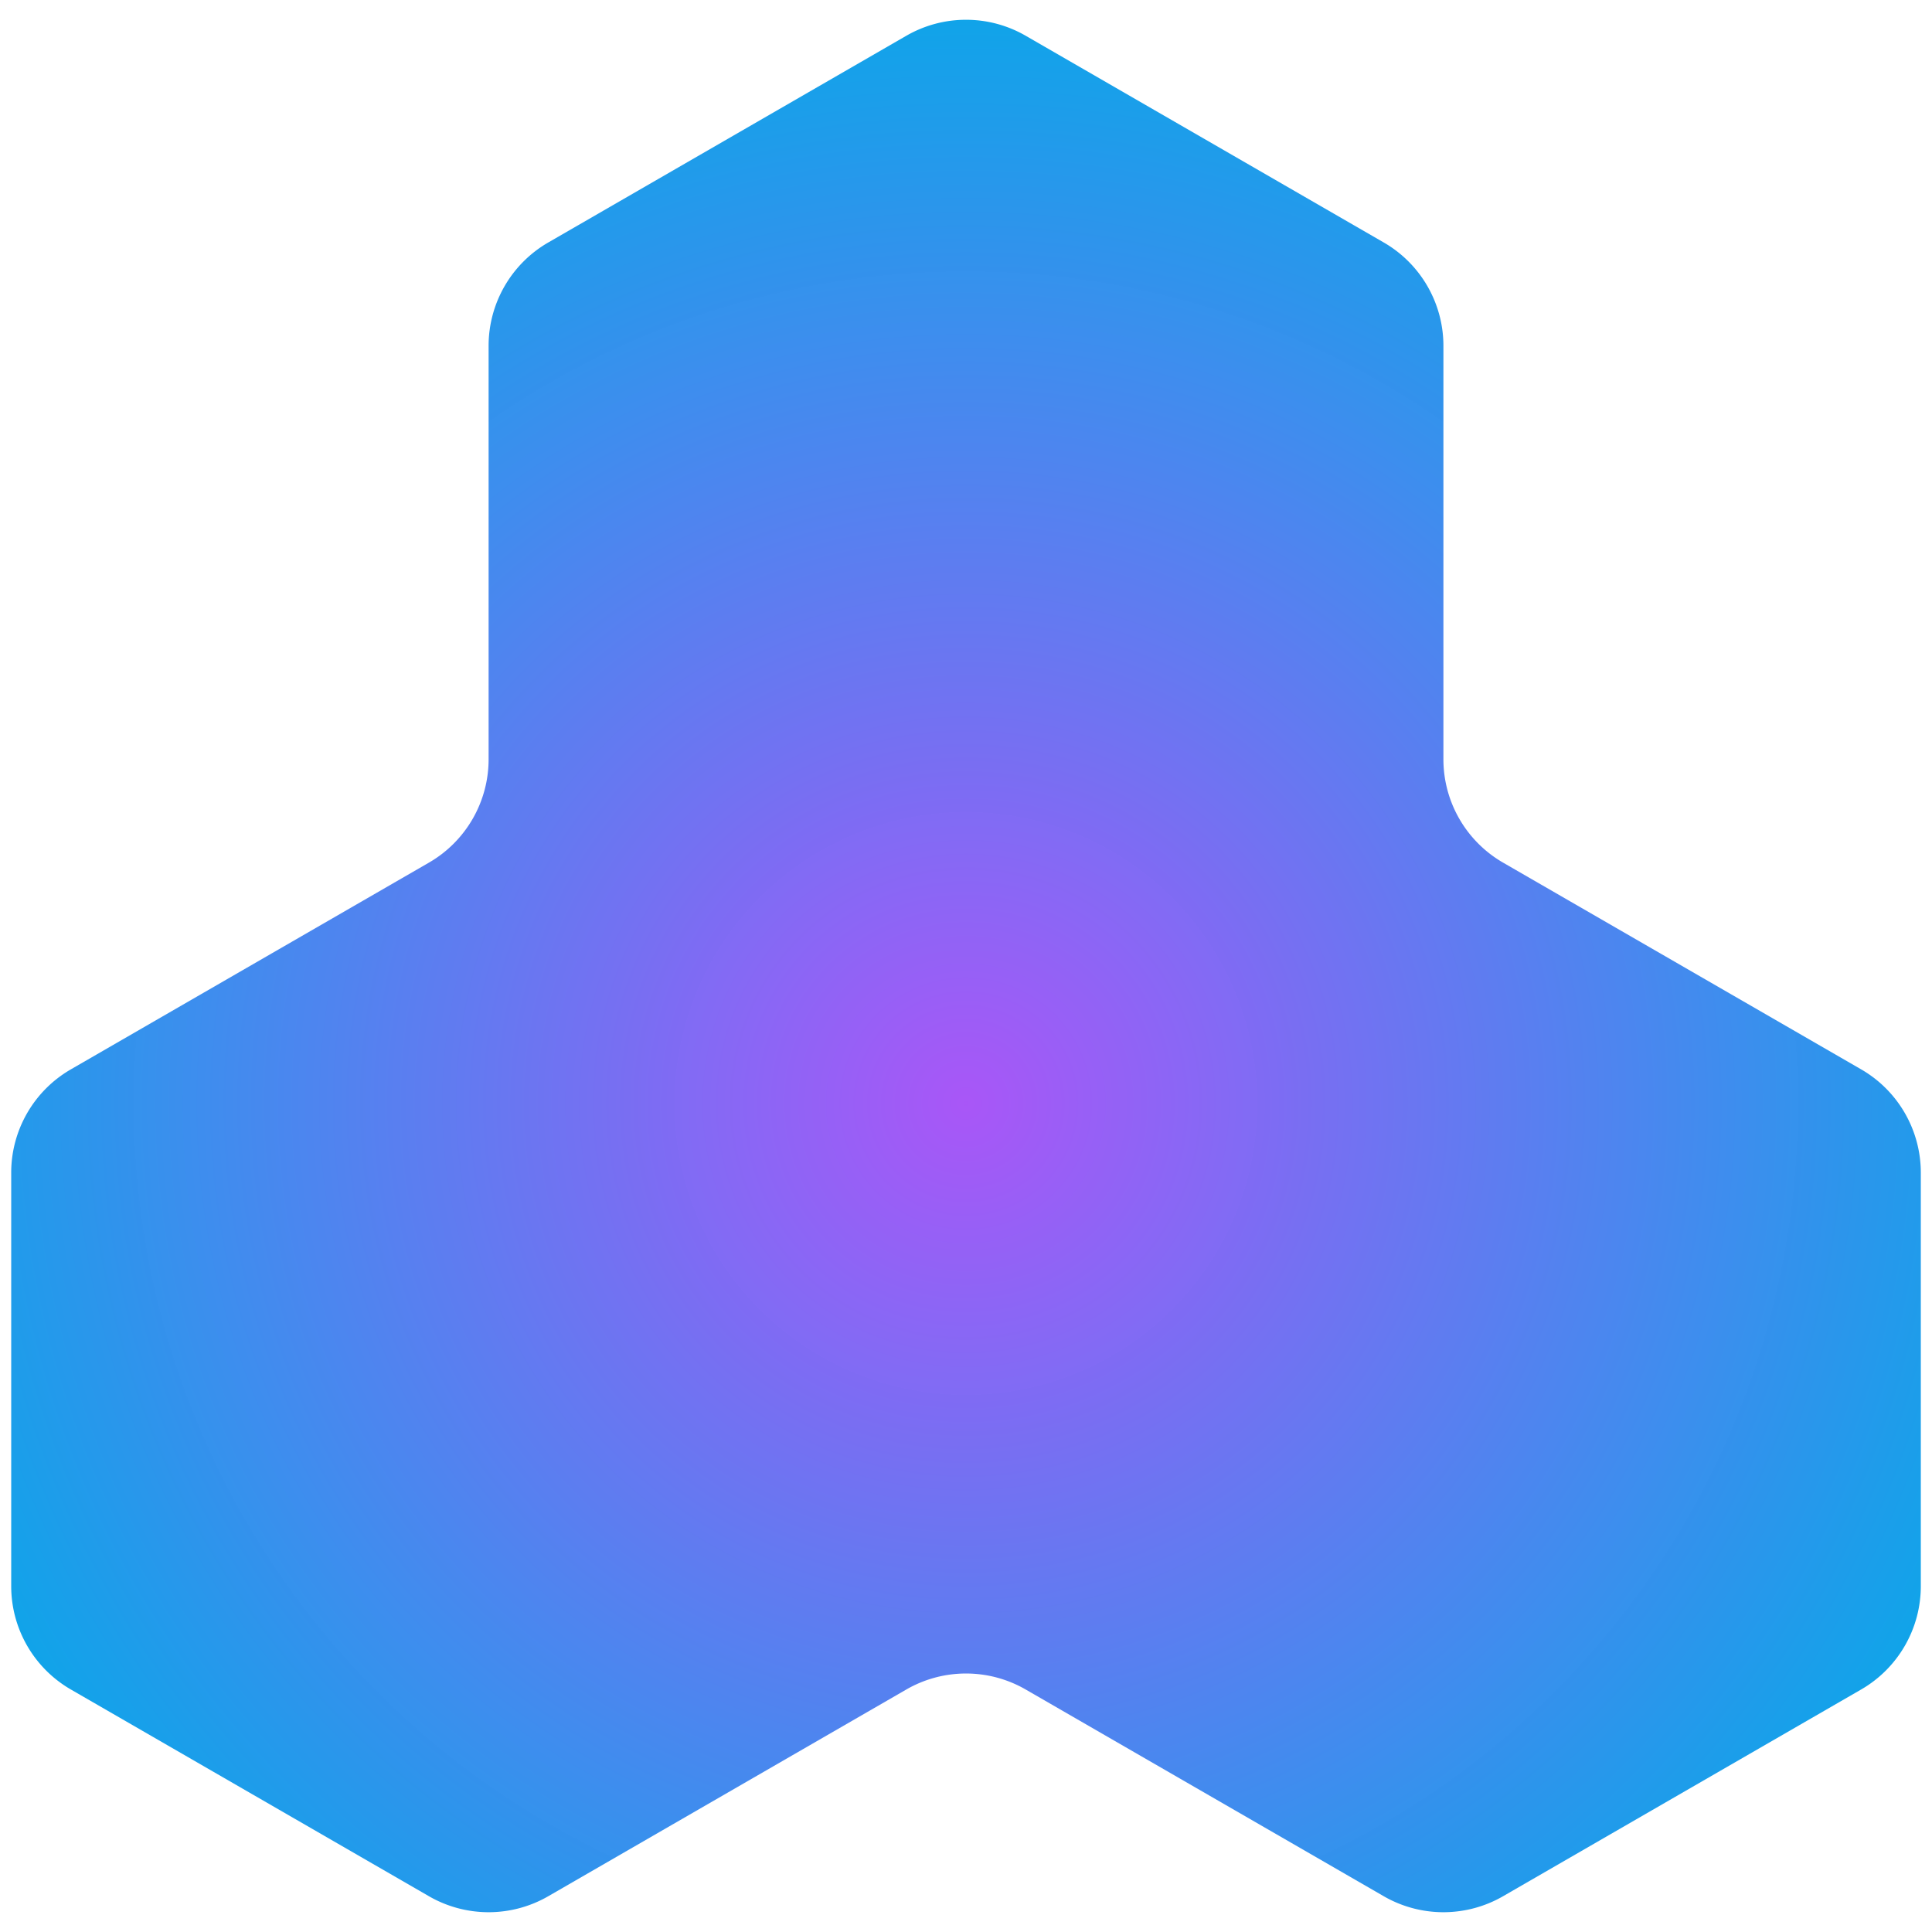 <?xml version="1.0" encoding="UTF-8" standalone="no"?>
<!-- Created with Inkscape (http://www.inkscape.org/) -->

<svg
   width="195.433mm"
   height="195.433mm"
   viewBox="0 0 195.433 195.433"
   version="1.1"
   id="svg44615"
   inkscape:version="1.1.2 (0a00cf5339, 2022-02-04)"
   sodipodi:docname="logo.svg"
   xmlns:inkscape="http://www.inkscape.org/namespaces/inkscape"
   xmlns:sodipodi="http://sodipodi.sourceforge.net/DTD/sodipodi-0.dtd"
   xmlns:xlink="http://www.w3.org/1999/xlink"
   xmlns="http://www.w3.org/2000/svg"
   xmlns:svg="http://www.w3.org/2000/svg">
  <sodipodi:namedview
     id="namedview44617"
     pagecolor="#ffffff"
     bordercolor="#666666"
     borderopacity="1.0"
     inkscape:pageshadow="2"
     inkscape:pageopacity="0.0"
     inkscape:pagecheckerboard="0"
     inkscape:document-units="mm"
     showgrid="false"
     inkscape:zoom="0.44908762"
     inkscape:cx="346.2576"
     inkscape:cy="547.7773"
     inkscape:window-width="1366"
     inkscape:window-height="731"
     inkscape:window-x="0"
     inkscape:window-y="0"
     inkscape:window-maximized="1"
     inkscape:current-layer="layer1"
     fit-margin-top="0"
     fit-margin-left="0"
     fit-margin-right="0"
     fit-margin-bottom="0" />
  <defs
     id="defs44612">
    <linearGradient
       inkscape:collect="always"
       id="linearGradient2001">
      <stop
         style="stop-color:#a855f7;stop-opacity:0.992"
         offset="0"
         id="stop1997" />
      <stop
         style="stop-color:#0ea5e9;stop-opacity:1"
         offset="1"
         id="stop1999" />
    </linearGradient>
    <inkscape:path-effect
       effect="fillet_chamfer"
       id="path-effect1814"
       is_visible="true"
       lpeversion="1"
       satellites_param="F,1,0,1,0,0.125,0,1 @ F,1,0,1,0,0.125,0,1 @ F,1,0,1,0,0.125,0,1 @ F,1,0,1,0,0.125,0,1 @ F,1,0,1,0,0.125,0,1 @ F,1,0,1,0,0.125,0,1 @ F,1,0,1,0,0.125,0,1 @ F,1,0,1,0,0.125,0,1 @ F,1,0,1,0,0.125,0,1 @ F,1,0,1,0,0.125,0,1 @ F,1,0,1,0,0.125,0,1 @ F,1,0,1,0,0.125,0,1"
       unit="px"
       method="auto"
       mode="F"
       radius="12.5"
       chamfer_steps="1"
       flexible="true"
       use_knot_distance="true"
       apply_no_radius="true"
       apply_with_radius="true"
       only_selected="false"
       hide_knots="false" />
    <radialGradient
       inkscape:collect="always"
       xlink:href="#linearGradient2001"
       id="radialGradient2003"
       cx="106.468"
       cy="269.468"
       fx="106.468"
       fy="269.468"
       r="96.716"
       gradientTransform="matrix(1.153,0,1.9586013e-8,1.153,-15.302,-41.387)"
       gradientUnits="userSpaceOnUse" />
  </defs>
  <g
     inkscape:label="Layer 1"
     inkscape:groupmode="layer"
     id="layer1"
     transform="translate(-9.752,-157.685)">
    <path
       style="fill:url(#radialGradient2003);fill-opacity:1;stroke:none;stroke-width:0.265px;stroke-linecap:butt;stroke-linejoin:miter;stroke-opacity:1"
       d="m 101.432,161.302 -36.219,20.911 a 12.073,12.073 120 0 0 -6.036,10.455 l 3e-6,41.822 a 12.073,12.073 120 0 1 -6.036,10.455 l -36.219,20.911 a 12.073,12.073 120 0 0 -6.036,10.455 v 41.822 a 12.073,12.073 60 0 0 6.036,10.455 l 36.219,20.911 a 12.073,12.073 5.1374807e-7 0 0 12.073,0 l 36.219,-20.911 a 12.073,12.073 1.0274962e-6 0 1 12.073,0 l 36.219,20.911 a 12.073,12.073 0 0 0 12.073,0 l 36.219,-20.911 a 12.073,12.073 120 0 0 6.036,-10.455 v -41.822 a 12.073,12.073 60 0 0 -6.036,-10.455 l -36.219,-20.911 a 12.073,12.073 60 0 1 -6.036,-10.455 v -41.822 a 12.073,12.073 60 0 0 -6.036,-10.455 l -36.219,-20.911 a 12.073,12.073 1.7981181e-6 0 0 -12.073,0 z"
       id="path1812"
       inkscape:path-effect="#path-effect1814"
       inkscape:original-d="m 107.46862,157.81699 -48.291767,27.88126 3e-6,55.76253 -48.291762,27.88126 v 55.76252 l 48.291762,27.88126 48.291764,-27.88126 48.29176,27.88126 48.29176,-27.88126 v -55.76252 l -48.29176,-27.88127 v -55.76252 z" />
    <g
       id="g1554"
       transform="translate(1.001)"
       style="fill:none;stroke:none">
      <path
         sodipodi:type="star"
         style="fill:none;stroke:none;stroke-linejoin:round"
         id="path1429"
         inkscape:flatsided="true"
         sodipodi:sides="6"
         sodipodi:cx="43.862209"
         sodipodi:cy="265.55536"
         sodipodi:r1="210.756"
         sodipodi:r2="182.52003"
         sodipodi:arg1="-0.52359878"
         sodipodi:arg2="0"
         inkscape:rounded="0"
         inkscape:randomized="0"
         d="m 226.382,160.177 0,210.756 -182.52,105.378 -182.52,-105.378 0,-210.756 L 43.862,54.799 Z"
         transform="matrix(0.265,0,0,0.265,46.571,226.962)" />
      <path
         sodipodi:type="star"
         style="fill:none;stroke:none;stroke-linejoin:round"
         id="path1429-3"
         inkscape:flatsided="true"
         sodipodi:sides="6"
         sodipodi:cx="43.862209"
         sodipodi:cy="265.55536"
         sodipodi:r1="210.756"
         sodipodi:r2="182.52003"
         sodipodi:arg1="-0.52359878"
         sodipodi:arg2="0"
         inkscape:rounded="0"
         inkscape:randomized="0"
         transform="matrix(0.265,0,0,0.265,143.154,226.962)"
         d="m 226.382,160.177 0,210.756 -182.52,105.378 -182.52,-105.378 0,-210.756 L 43.862,54.799 Z" />
      <path
         sodipodi:type="star"
         style="fill:none;stroke:none;stroke-linejoin:round"
         id="path1429-6"
         inkscape:flatsided="true"
         sodipodi:sides="6"
         sodipodi:cx="43.862209"
         sodipodi:cy="265.55536"
         sodipodi:r1="210.756"
         sodipodi:r2="182.52003"
         sodipodi:arg1="-0.52359878"
         sodipodi:arg2="0"
         inkscape:rounded="0"
         inkscape:randomized="0"
         transform="matrix(0.265,0,0,0.265,94.863,143.318)"
         d="m 226.382,160.177 0,210.756 -182.52,105.378 -182.52,-105.378 0,-210.756 L 43.862,54.799 Z" />
    </g>
  </g>
</svg>
